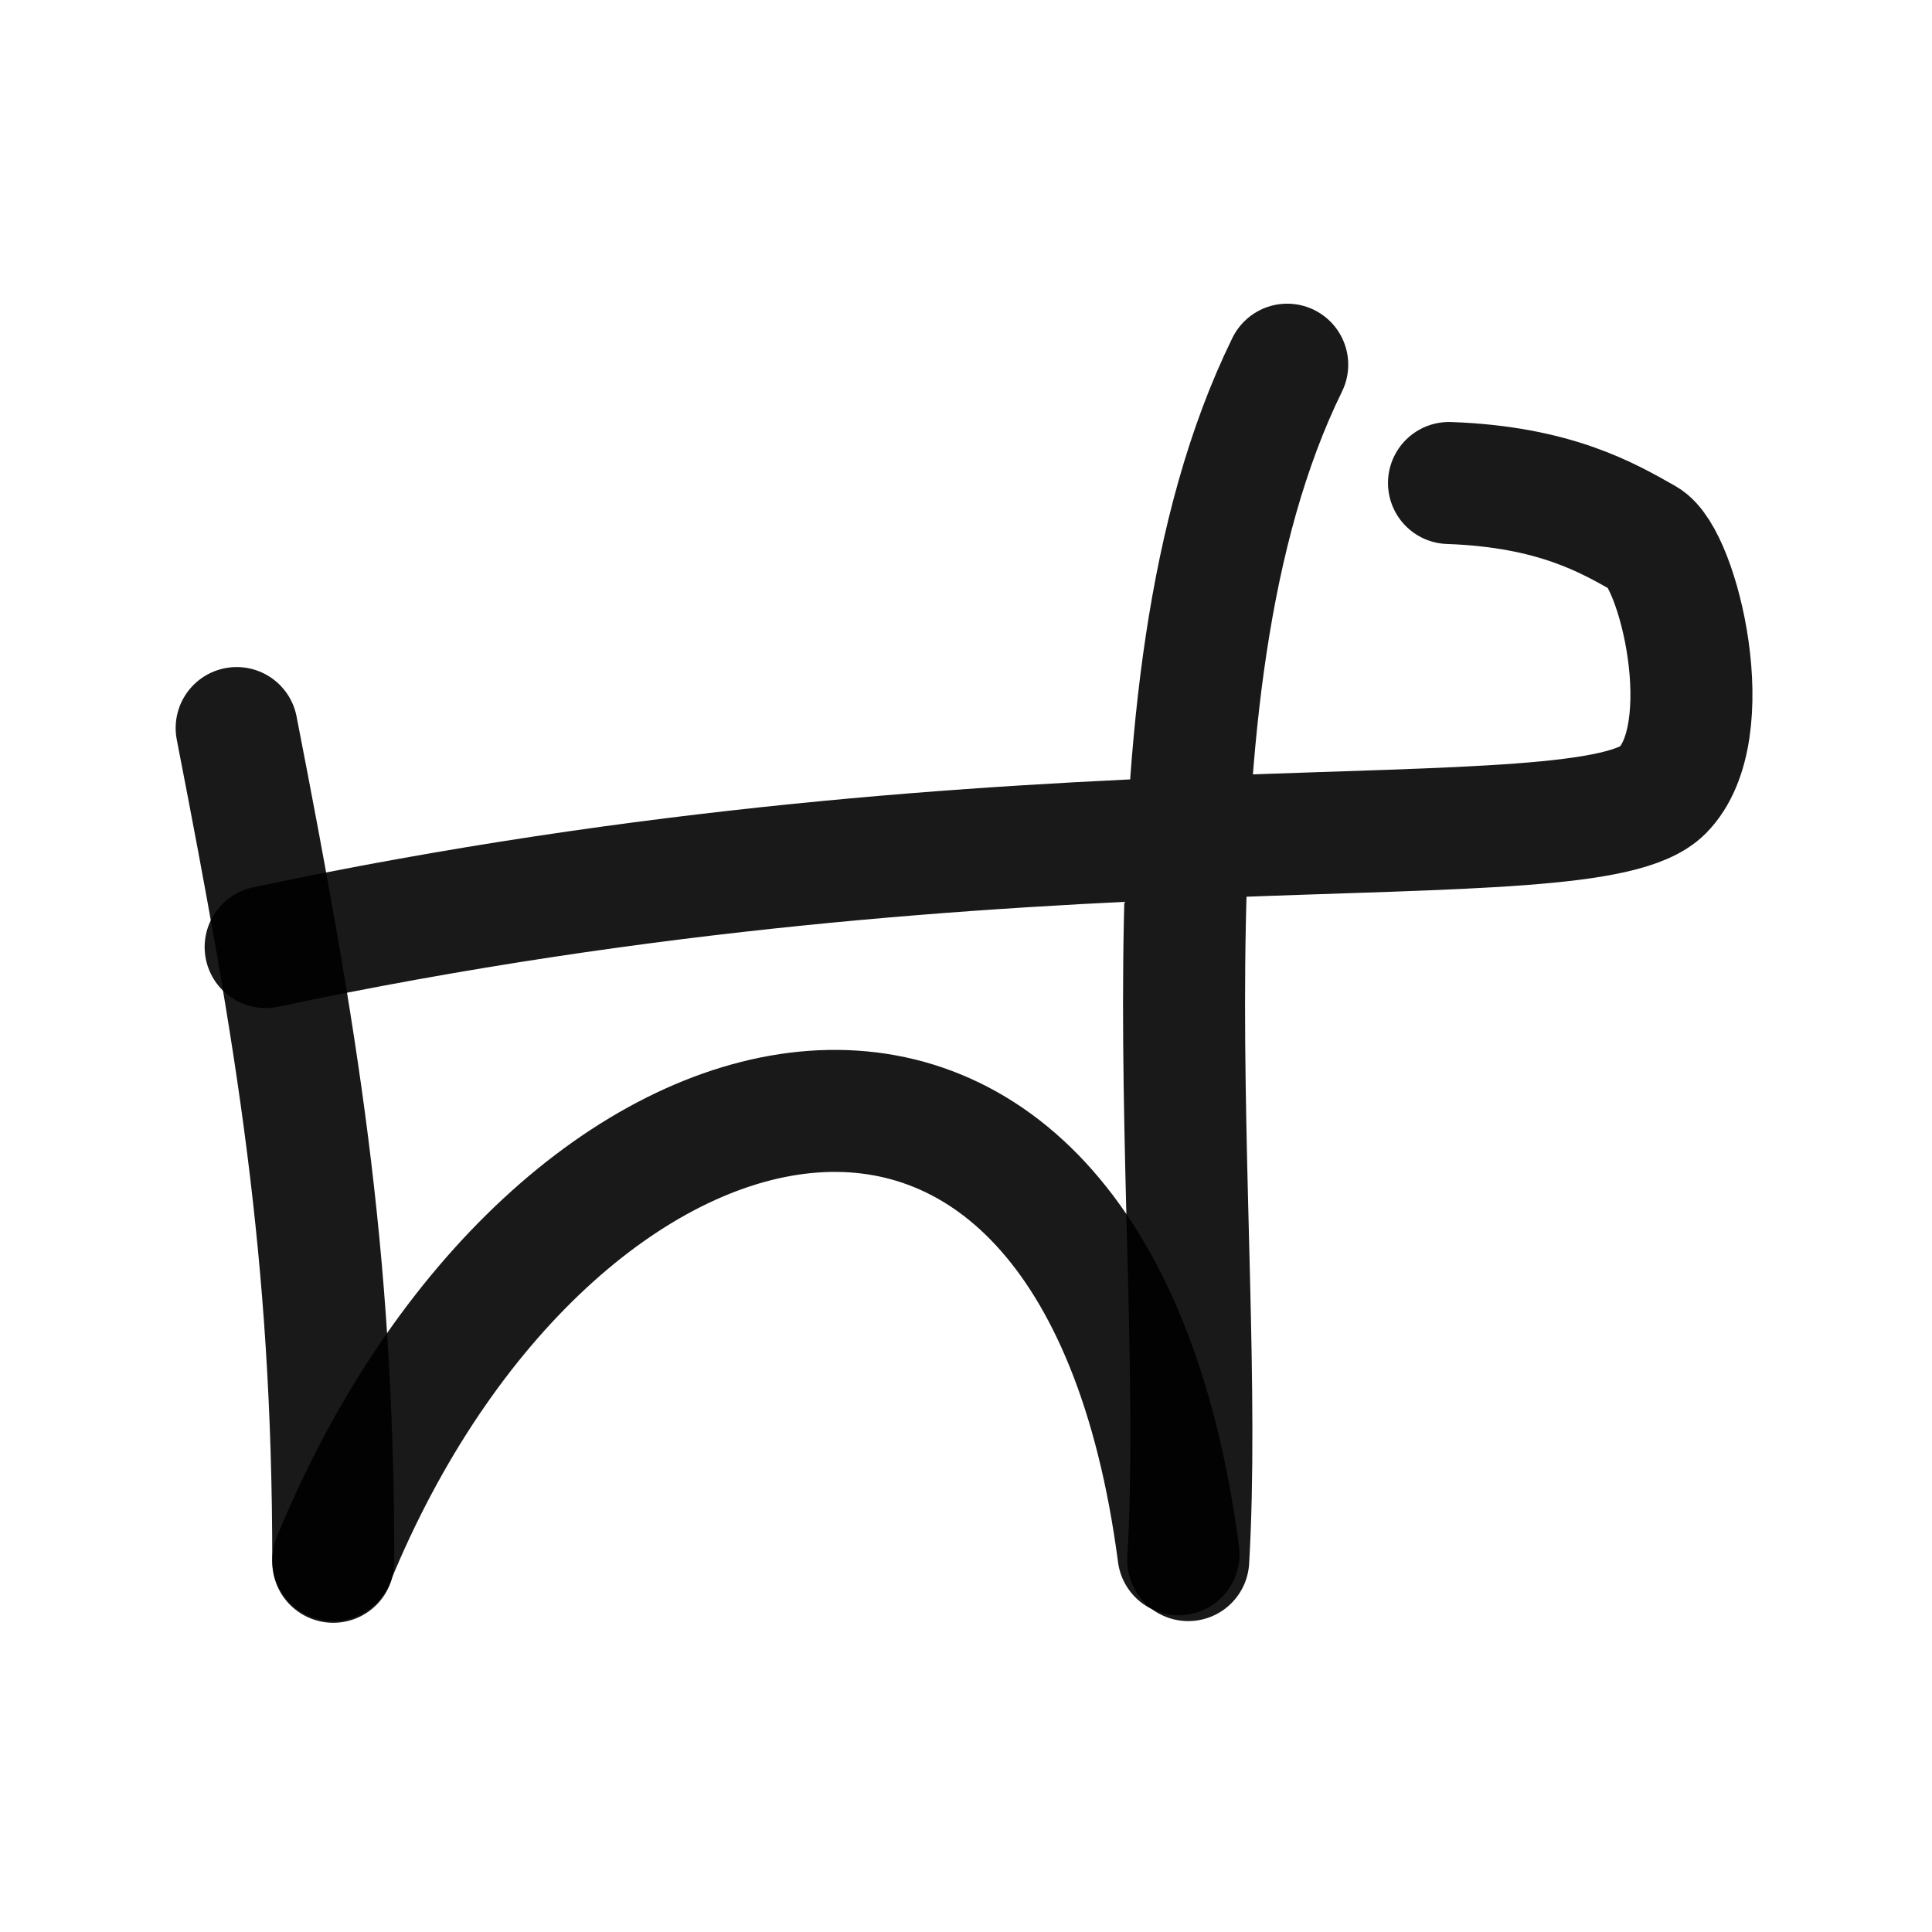 <svg width="38" height="38" viewBox="0 0 38 38" fill="none" xmlns="http://www.w3.org/2000/svg">
<path d="M5.225 18.627C20.327 15.431 31.208 17.053 32.701 15.545C33.845 14.389 33.013 10.973 32.356 10.601C31.624 10.187 30.584 9.574 28.5 9.5M25.318 7.173C22.134 13.667 23.75 24.203 23.371 30.685" stroke="black" stroke-opacity="0.9" stroke-width="2.4" stroke-linecap="round" stroke-linejoin="round"/>
<path d="M4.655 14.32C5.842 20.419 6.555 24.619 6.555 30.718" stroke="black" stroke-opacity="0.9" stroke-width="2.4" stroke-linecap="round" stroke-linejoin="round"/>
<path d="M6.555 30.685C10.826 20.255 21.49 17.671 23.18 30.57" stroke="black" stroke-opacity="0.9" stroke-width="2.4" stroke-linecap="round" stroke-linejoin="round"/>
</svg>

